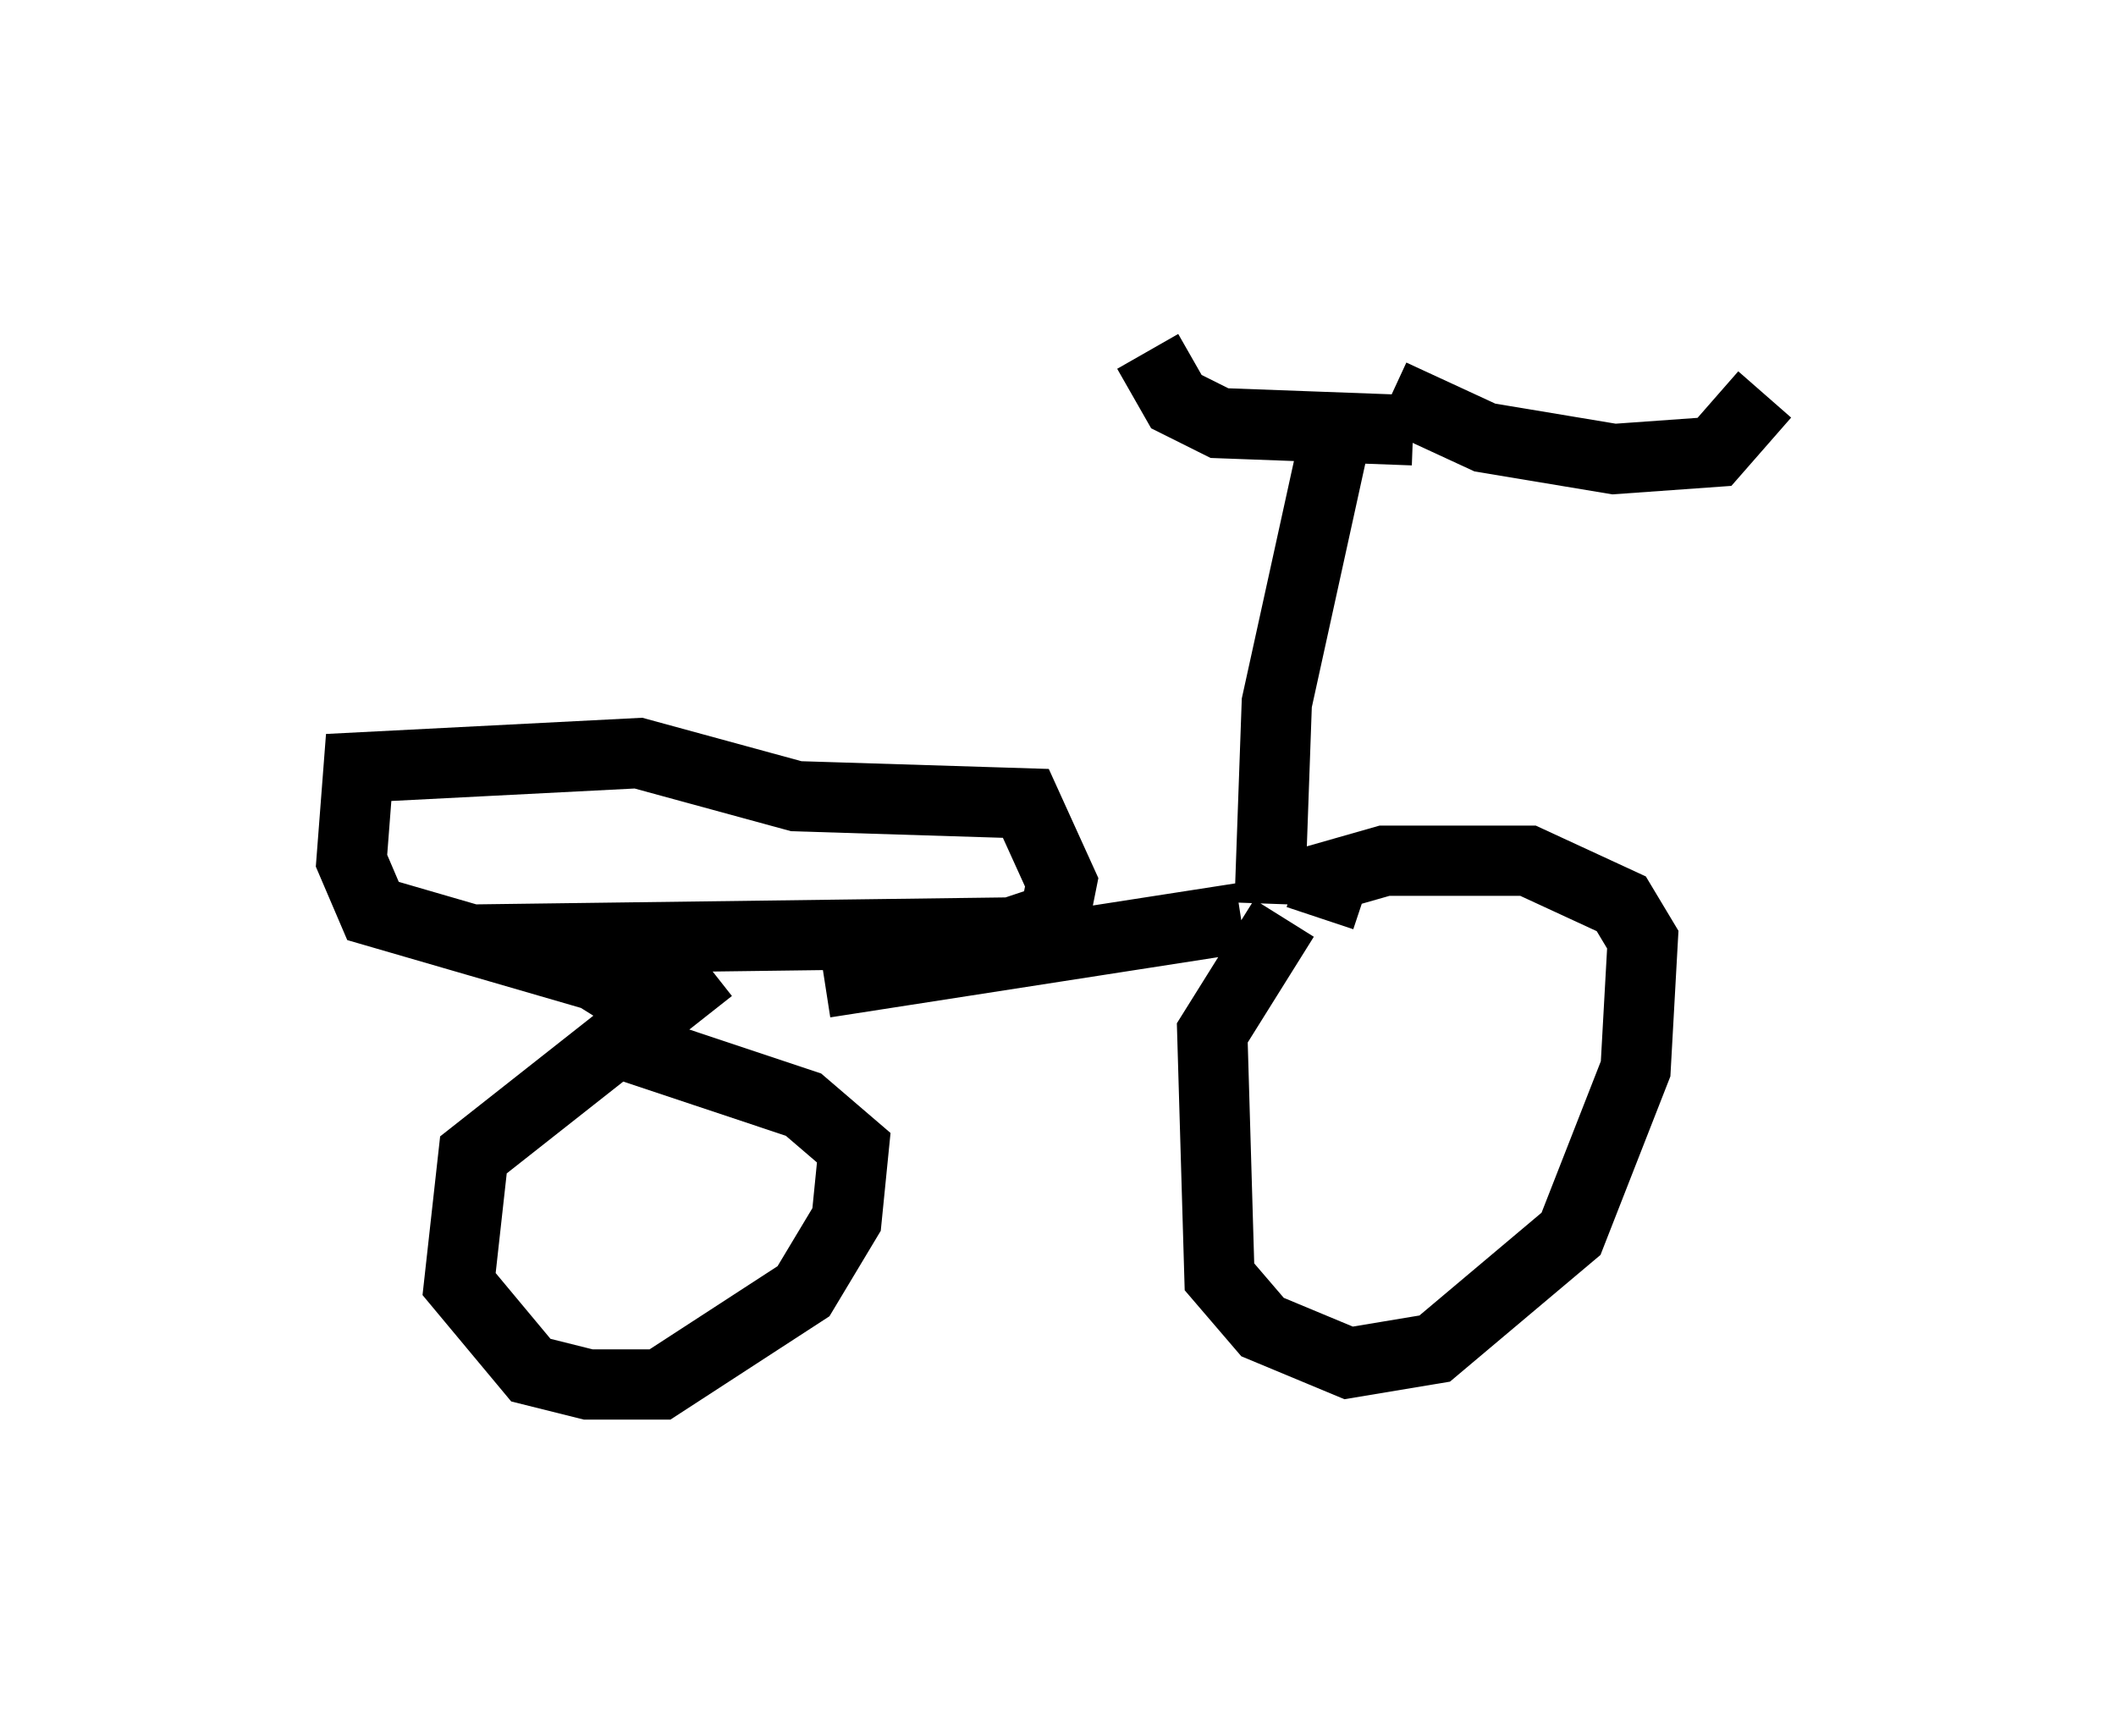 <?xml version="1.0" encoding="utf-8" ?>
<svg baseProfile="full" height="24.7" version="1.1" width="30.111" xmlns="http://www.w3.org/2000/svg" xmlns:ev="http://www.w3.org/2001/xml-events" xmlns:xlink="http://www.w3.org/1999/xlink"><defs /><rect fill="white" height="24.7" width="30.111" x="0" y="0" /><path d="M9.288, 13.983 m2.45, 0.0 l5.921, -0.919 m0.408, -0.204 l0.102, -2.858 0.919, -4.185 m1.021, 0.306 l-2.756, -0.102 -0.613, -0.306 l-0.408, -0.715 m3.471, 0.613 l1.327, 0.613 1.838, 0.306 l1.429, -0.102 0.715, -0.817 m-6.84, 7.452 l-1.021, 1.633 0.102, 3.471 l0.613, 0.715 1.225, 0.51 l1.225, -0.204 1.94, -1.633 l0.919, -2.348 0.102, -1.838 l-0.306, -0.51 -1.327, -0.613 l-2.042, 0.0 -0.715, 0.204 l-0.204, 0.613 m-8.677, 0.715 l-3.369, 2.654 -0.204, 1.838 l1.021, 1.225 0.817, 0.204 l1.021, 0.0 2.042, -1.327 l0.613, -1.021 0.102, -1.021 l-0.715, -0.613 -2.45, -0.817 m0.306, -0.51 l-0.817, -0.51 -3.165, -0.919 l-0.306, -0.715 0.102, -1.327 l3.981, -0.204 2.246, 0.613 l3.267, 0.102 0.51, 1.123 l-0.102, 0.51 -0.613, 0.204 l-7.758, 0.102 " fill="none" stroke="black" stroke-width="1" /></svg>